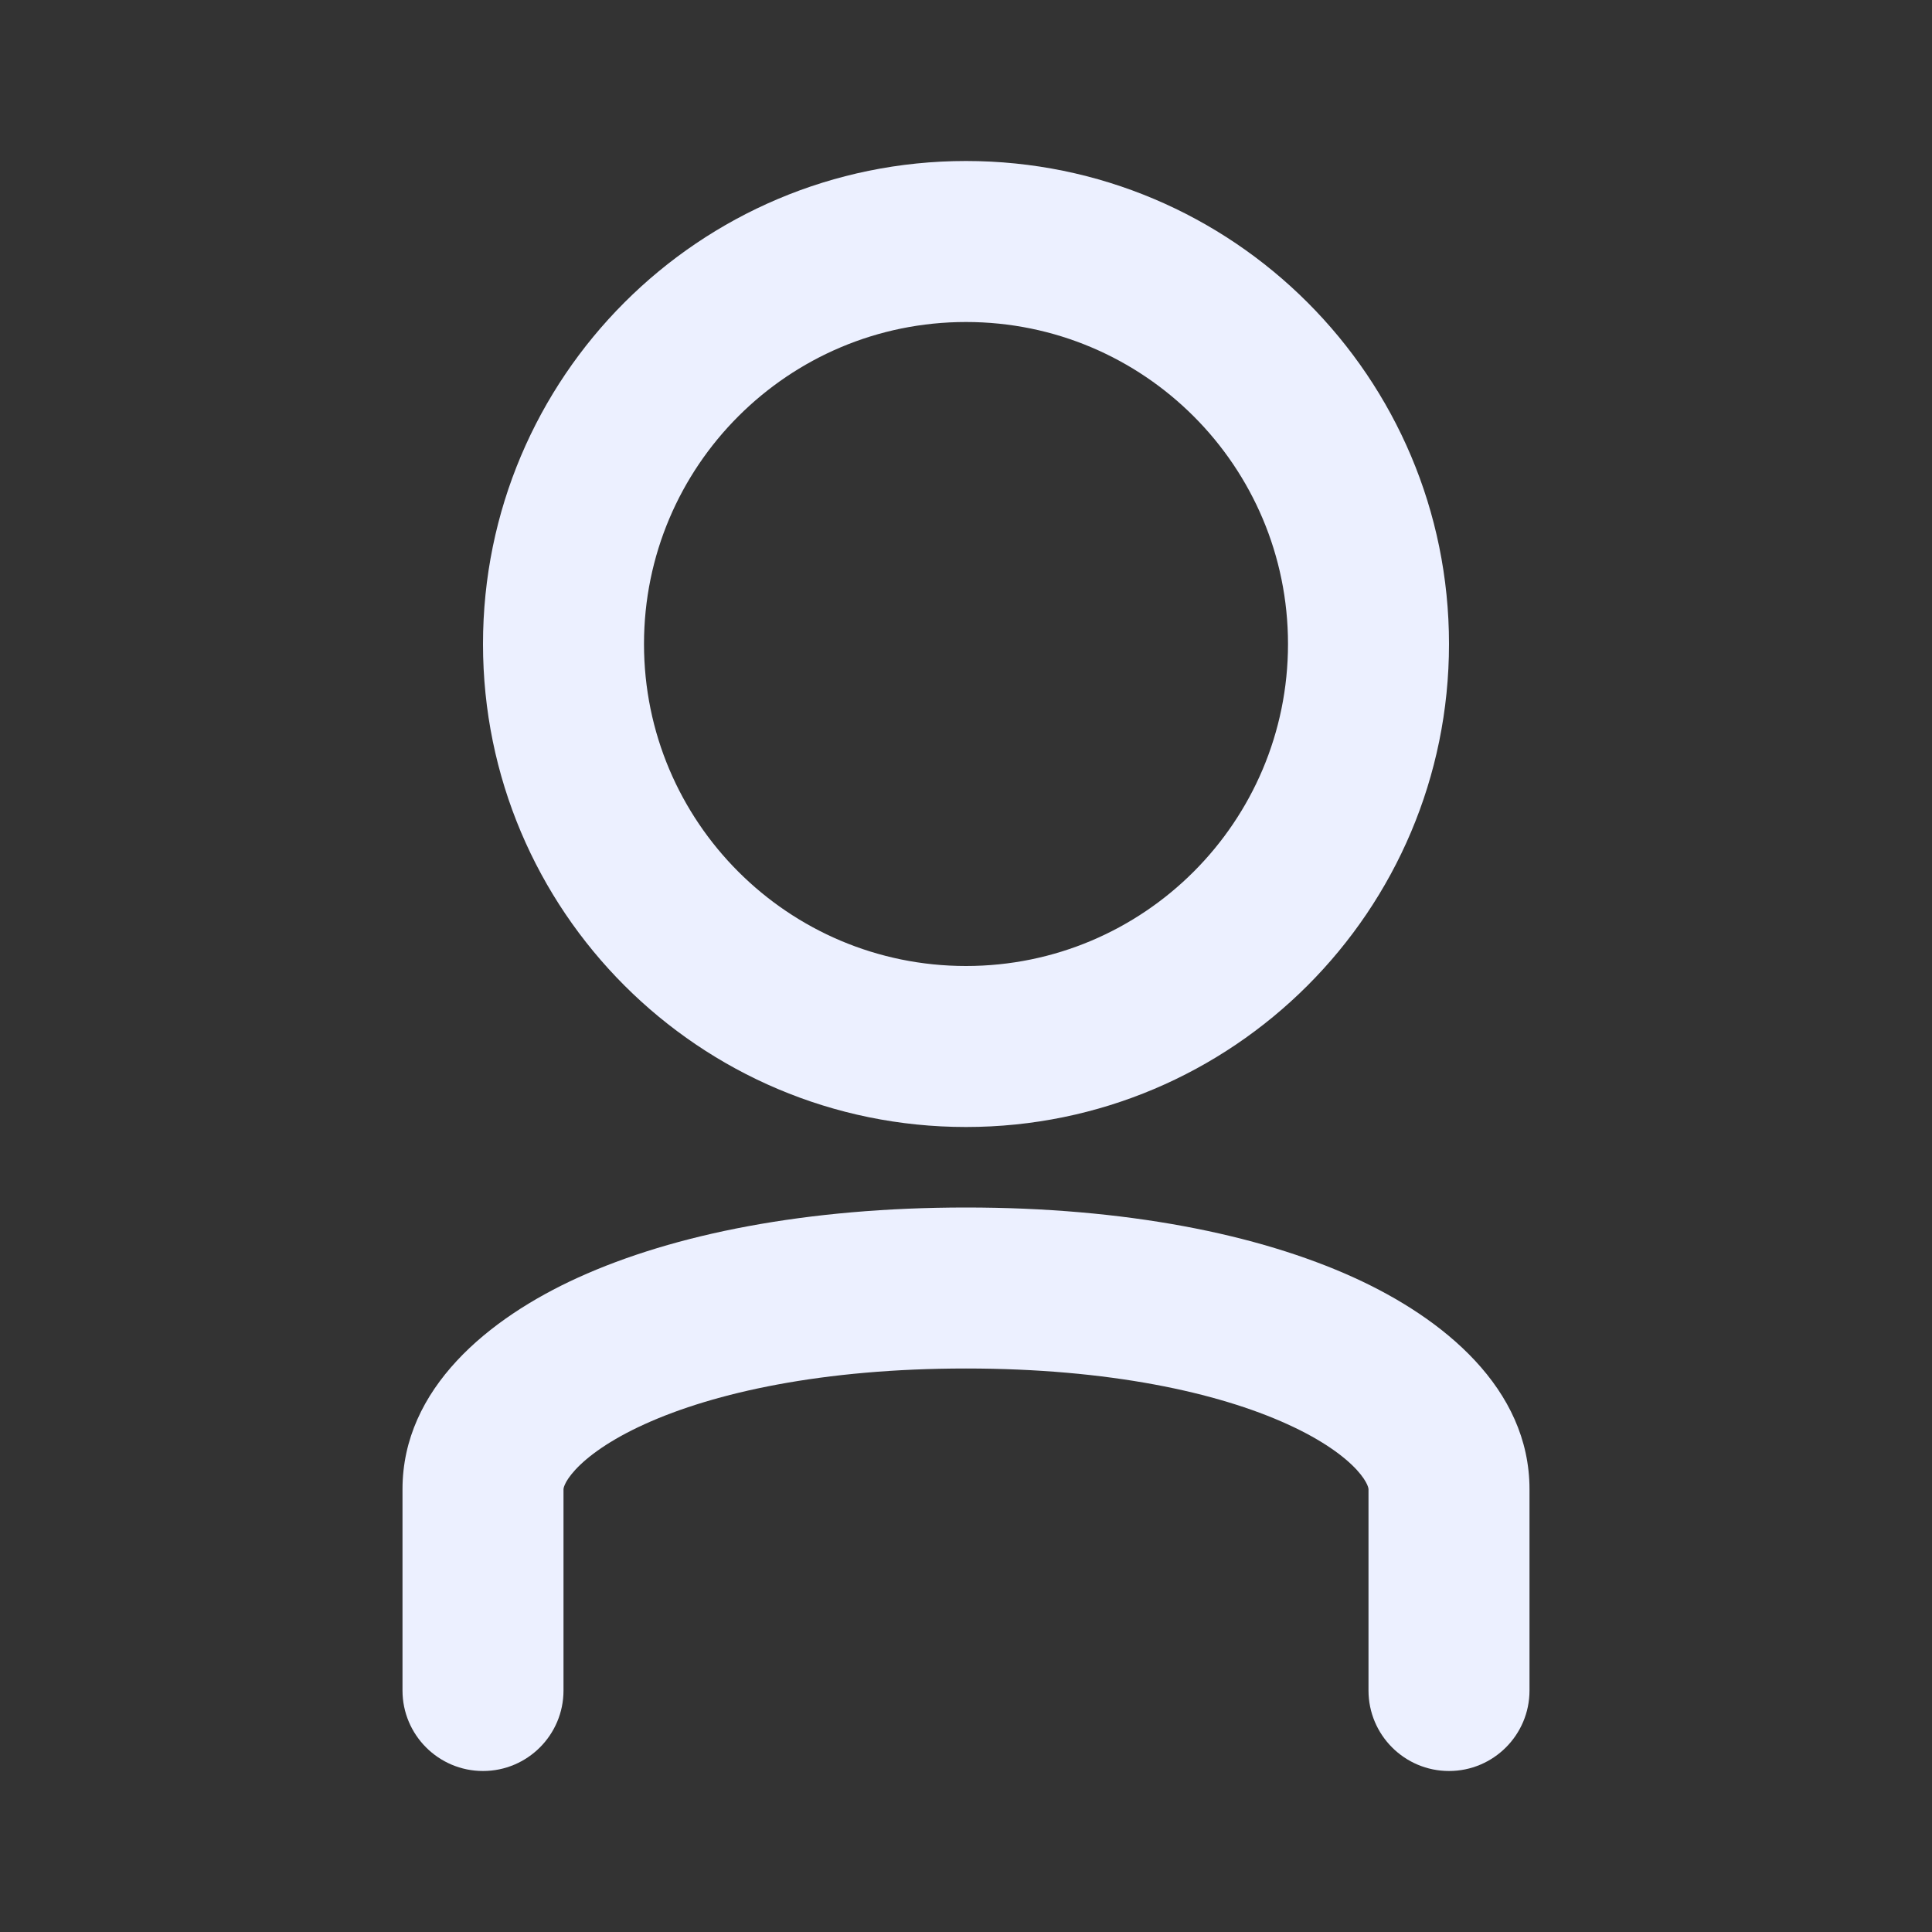 <svg width="24" height="24" viewBox="0 0 24 24" fill="none" xmlns="http://www.w3.org/2000/svg">
<rect x="0" y="0" width="24" height="24" fill="#333333" stroke="none"/>
<path fill-rule="evenodd" clip-rule="evenodd" d="M12 14C15.314 14 18 11.314 18 8C18 4.686 15.314 2 12 2C8.686 2 6 4.686 6 8C6 11.314 8.686 14 12 14ZM16 8C16 10.209 14.209 12 12 12C9.791 12 8 10.209 8 8C8 5.791 9.791 4 12 4C14.209 4 16 5.791 16 8ZM7 18.5C7 18.497 7 18.48 7.017 18.442C7.034 18.402 7.072 18.34 7.146 18.259C7.299 18.093 7.573 17.889 8.007 17.692C8.874 17.298 10.223 17 12 17C13.777 17 15.127 17.298 15.993 17.692C16.427 17.889 16.701 18.093 16.854 18.259C16.928 18.34 16.965 18.402 16.983 18.442C17 18.48 17 18.497 17 18.5L17 20.453V20.873V20.97V20.992V20.998V21V21V21V21C17 21.552 17.448 22 18 22C18.552 22 19 21.552 19 21V21V21V21V20.998V20.992V20.97V20.873L19 20.453V18.5C19 17.248 17.929 16.375 16.82 15.871C15.624 15.327 13.974 15 12 15C10.026 15 8.376 15.327 7.18 15.871C6.071 16.375 5 17.248 5 18.5V18.507V18.515V18.522V18.529V18.537V18.544V18.551V18.559V18.566V18.573V18.581V18.588V18.595V18.602V18.61V18.617V18.625V18.632V18.639V18.646V18.654V18.661V18.668V18.676V18.683V18.69V18.698V18.705V18.712V18.72V18.727V18.734V18.741V18.749V18.756V18.763V18.77V18.778V18.785V18.792V18.8V18.807V18.814V18.822V18.829V18.836V18.843V18.851V18.858V18.865V18.872V18.88V18.887V18.894V18.901V18.909V18.916V18.923V18.93V18.937V18.945V18.952V18.959V18.966V18.974V18.981V18.988V18.995V19.002V19.009V19.017V19.024V19.031V19.038V19.045V19.053V19.06V19.067V19.074V19.081V19.088V19.096V19.103V19.11V19.117V19.124V19.131V19.138V19.145V19.152V19.16V19.167V19.174V19.181V19.188V19.195V19.202V19.209V19.216V19.223V19.23V19.237V19.244V19.251V19.258V19.265V19.272V19.279V19.286V19.293V19.3V19.307V19.314V19.321V19.328V19.335V19.342V19.349V19.356V19.363V19.37V19.377V19.384V19.39V19.397V19.404V19.411V19.418V19.425V19.432V19.439V19.445V19.452V19.459V19.466V19.473V19.48V19.486V19.493V19.5V19.507V19.513V19.52V19.527V19.534V19.54V19.547V19.554V19.561V19.567V19.574V19.581V19.587V19.594V19.601V19.607V19.614V19.62V19.627V19.634V19.64V19.647V19.654V19.66V19.667V19.673V19.68V19.686V19.693V19.699V19.706V19.712V19.719V19.725V19.732V19.738V19.745V19.751V19.758V19.764V19.77V19.777V19.783V19.79V19.796V19.802V19.809V19.815V19.821V19.828V19.834V19.84V19.847V19.853V19.859V19.865V19.872V19.878V19.884V19.89V19.896V19.903V19.909V19.915V19.921V19.927V19.933V19.94V19.946V19.952V19.958V19.964V19.97V19.976V19.982V19.988V19.994V20V20.006V20.012V20.018V20.024V20.03V20.036V20.042V20.048V20.054V20.059V20.065V20.071V20.077V20.083V20.089V20.095V20.1V20.106V20.112V20.118V20.123V20.129V20.135V20.14V20.146V20.152V20.157V20.163V20.169V20.174V20.18V20.186V20.191V20.197V20.202V20.208V20.213V20.219V20.224V20.23V20.235V20.241V20.246V20.251V20.257V20.262V20.268V20.273V20.278V20.284V20.289V20.294V20.299V20.305V20.31V20.315V20.32V20.326V20.331V20.336V20.341V20.346V20.352V20.357V20.362V20.367V20.372V20.377V20.382V20.387V20.392V20.397V20.402V20.407V20.412V20.417V20.422V20.426V20.431V20.436V20.441V20.446V20.451V20.455V20.46V20.465V20.47V20.474V20.479V20.484V20.488V20.493V20.498V20.502V20.507V20.512V20.516V20.521V20.525V20.53V20.534V20.539V20.543V20.547V20.552V20.556V20.561V20.565V20.569V20.574V20.578V20.582V20.587V20.591V20.595V20.599V20.604V20.608V20.612V20.616V20.62V20.624V20.628V20.632V20.636V20.64V20.644V20.648V20.652V20.656V20.66V20.664V20.668V20.672V20.676V20.68V20.683V20.687V20.691V20.695V20.698V20.702V20.706V20.71V20.713V20.717V20.721V20.724V20.728V20.731V20.735V20.738V20.742V20.745V20.749V20.752V20.756V20.759V20.762V20.765V20.769V20.772V20.775V20.779V20.782V20.785V20.788V20.791V20.795V20.798V20.801V20.804V20.807V20.81V20.813V20.816V20.819V20.822V20.825V20.828V20.831V20.834V20.837V20.839V20.842V20.845V20.848V20.85V20.853V20.856V20.858V20.861V20.864V20.866V20.869V20.871V20.874V20.876V20.879V20.881V20.884V20.886V20.889V20.891V20.893V20.896V20.898V20.9V20.902V20.905V20.907V20.909V20.911V20.913V20.915V20.917V20.919V20.922V20.924V20.925V20.927V20.929V20.931V20.933V20.935V20.937V20.939V20.94V20.942V20.944V20.946V20.947V20.949V20.951V20.952V20.954V20.955V20.957V20.958V20.96V20.961V20.963V20.964V20.965V20.967V20.968V20.969V20.971V20.972V20.973V20.974V20.976V20.977V20.978V20.979V20.98V20.981V20.982V20.983V20.984V20.985V20.986V20.986V20.987V20.988V20.989V20.99V20.991V20.991V20.992V20.992V20.993V20.994V20.994V20.995V20.995V20.996V20.996V20.997V20.997V20.998V20.998V20.998V20.999V20.999V20.999V20.999V21V21V21V21V21V21C5 21.552 5.448 22 6 22C6.552 22 7 21.552 7 21V21V21V21V21V21V20.999V20.999V20.999V20.999V20.998V20.998V20.998V20.997V20.997V20.996V20.996V20.995V20.995V20.994V20.994V20.993V20.992V20.992V20.991V20.991V20.99V20.989V20.988V20.987V20.986V20.986V20.985V20.984V20.983V20.982V20.981V20.98V20.979V20.978V20.977V20.976V20.974V20.973V20.972V20.971V20.969V20.968V20.967V20.965V20.964V20.963V20.961V20.96V20.958V20.957V20.955V20.954V20.952V20.951V20.949V20.947V20.946V20.944V20.942V20.94V20.939V20.937V20.935V20.933V20.931V20.929V20.927V20.925V20.924V20.922V20.919V20.917V20.915V20.913V20.911V20.909V20.907V20.905V20.902V20.9V20.898V20.896V20.893V20.891V20.889V20.886V20.884V20.881V20.879V20.876V20.874V20.871V20.869V20.866V20.864V20.861V20.858V20.856V20.853V20.85V20.848V20.845V20.842V20.839V20.837V20.834V20.831V20.828V20.825V20.822V20.819V20.816V20.813V20.81V20.807V20.804V20.801V20.798V20.795V20.791V20.788V20.785V20.782V20.779V20.775V20.772V20.769V20.765V20.762V20.759V20.756V20.752V20.749V20.745V20.742V20.738V20.735V20.731V20.728V20.724V20.721V20.717V20.713V20.71V20.706V20.702V20.698V20.695V20.691V20.687V20.683V20.68V20.676V20.672V20.668V20.664V20.66V20.656V20.652V20.648V20.644V20.64V20.636V20.632V20.628V20.624V20.62V20.616V20.612V20.608V20.604V20.599V20.595V20.591V20.587V20.582V20.578V20.574V20.569V20.565V20.561V20.556V20.552V20.547V20.543V20.539V20.534V20.53V20.525V20.521V20.516V20.512V20.507V20.502V20.498V20.493V20.488V20.484V20.479V20.474V20.47V20.465V20.46V20.455V20.451V20.446V20.441V20.436V20.431V20.426V20.422V20.417V20.412V20.407V20.402V20.397V20.392V20.387V20.382V20.377V20.372V20.367V20.362V20.357V20.352V20.346V20.341V20.336V20.331V20.326V20.32V20.315V20.31V20.305V20.299V20.294V20.289V20.284V20.278V20.273V20.268V20.262V20.257V20.251V20.246V20.241V20.235V20.23V20.224V20.219V20.213V20.208V20.202V20.197V20.191V20.186V20.18V20.174V20.169V20.163V20.157V20.152V20.146V20.14V20.135V20.129V20.123V20.118V20.112V20.106V20.1V20.095V20.089V20.083V20.077V20.071V20.065V20.059V20.054V20.048V20.042V20.036V20.03V20.024V20.018V20.012V20.006V20V19.994V19.988V19.982V19.976V19.97V19.964V19.958V19.952V19.946V19.94V19.933V19.927V19.921V19.915V19.909V19.903V19.896V19.89V19.884V19.878V19.872V19.865V19.859V19.853V19.847V19.84V19.834V19.828V19.821V19.815V19.809V19.802V19.796V19.79V19.783V19.777V19.77V19.764V19.758V19.751V19.745V19.738V19.732V19.725V19.719V19.712V19.706V19.699V19.693V19.686V19.68V19.673V19.667V19.66V19.654V19.647V19.64V19.634V19.627V19.62V19.614V19.607V19.601V19.594V19.587V19.581V19.574V19.567V19.561V19.554V19.547V19.54V19.534V19.527V19.52V19.513V19.507V19.5V19.493V19.486V19.48V19.473V19.466V19.459V19.452V19.445V19.439V19.432V19.425V19.418V19.411V19.404V19.397V19.39V19.384V19.377V19.37V19.363V19.356V19.349V19.342V19.335V19.328V19.321V19.314V19.307V19.3V19.293V19.286V19.279V19.272V19.265V19.258V19.251V19.244V19.237V19.23V19.223V19.216V19.209V19.202V19.195V19.188V19.181V19.174V19.167V19.16V19.152V19.145V19.138V19.131V19.124V19.117V19.11V19.103V19.096V19.088V19.081V19.074V19.067V19.06V19.053V19.045V19.038V19.031V19.024V19.017V19.009V19.002V18.995V18.988V18.981V18.974V18.966V18.959V18.952V18.945V18.937V18.93V18.923V18.916V18.909V18.901V18.894V18.887V18.88V18.872V18.865V18.858V18.851V18.843V18.836V18.829V18.822V18.814V18.807V18.8V18.792V18.785V18.778V18.77V18.763V18.756V18.749V18.741V18.734V18.727V18.72V18.712V18.705V18.698V18.69V18.683V18.676V18.668V18.661V18.654V18.646V18.639V18.632V18.625V18.617V18.61V18.602V18.595V18.588V18.581V18.573V18.566V18.559V18.551V18.544V18.537V18.529V18.522V18.515V18.507V18.5Z" fill="#ECF0FF"/>
</svg>
